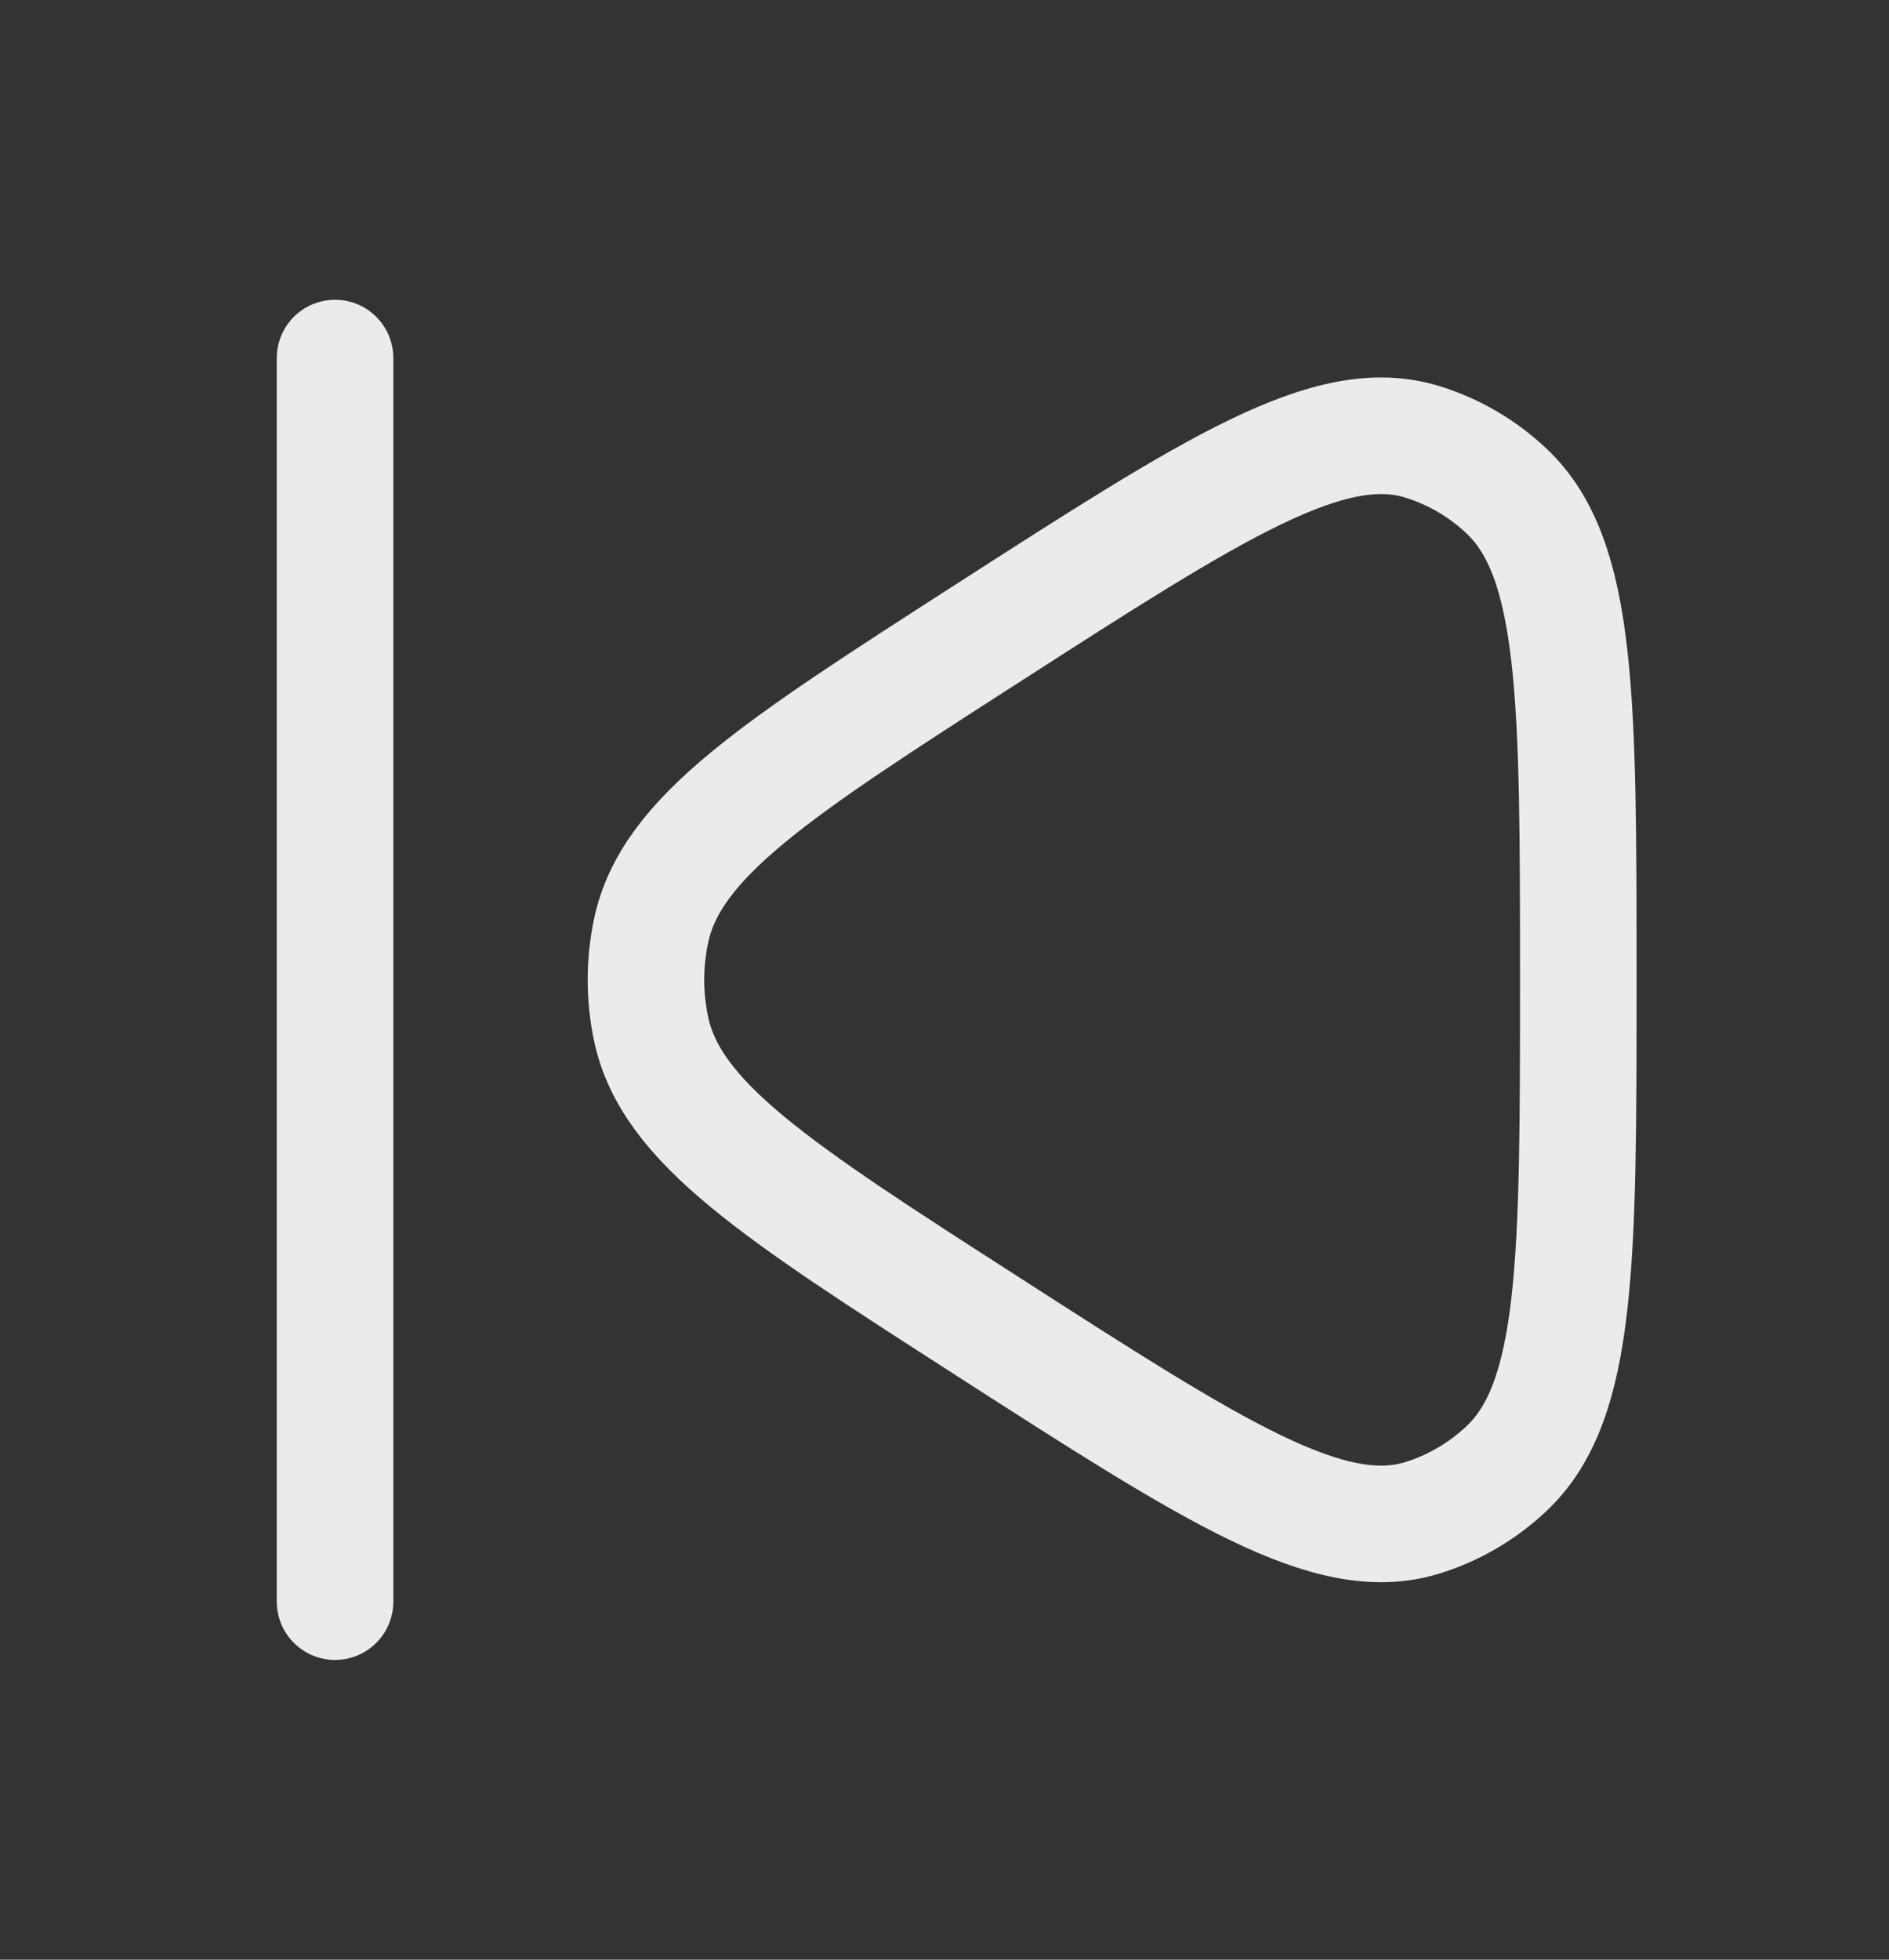 <svg width="27" height="28" viewBox="0 0 27 28" fill="none" xmlns="http://www.w3.org/2000/svg">
<rect x="0" y="0" width="27" height="28" fill="#333333" stroke="none"/>
<path d="M9.305 14.695C9.587 16.04 11.09 17.007 14.097 18.939C17.367 21.042 19.002 22.093 20.326 21.688C20.774 21.55 21.188 21.309 21.534 20.982C22.559 20.016 22.559 18.011 22.559 14C22.559 9.989 22.559 7.983 21.534 7.017C21.188 6.69 20.774 6.449 20.326 6.312C19.002 5.907 17.367 6.958 14.097 9.06C11.09 10.993 9.587 11.959 9.305 13.305C9.209 13.763 9.209 14.237 9.305 14.695Z" stroke="#EBEBEB" stroke-width="1.666" stroke-linejoin="round"/>
<path d="M4.789 5.116L4.789 22.884" stroke="#EBEBEB" stroke-width="1.666" stroke-linecap="round"/>
</svg>
